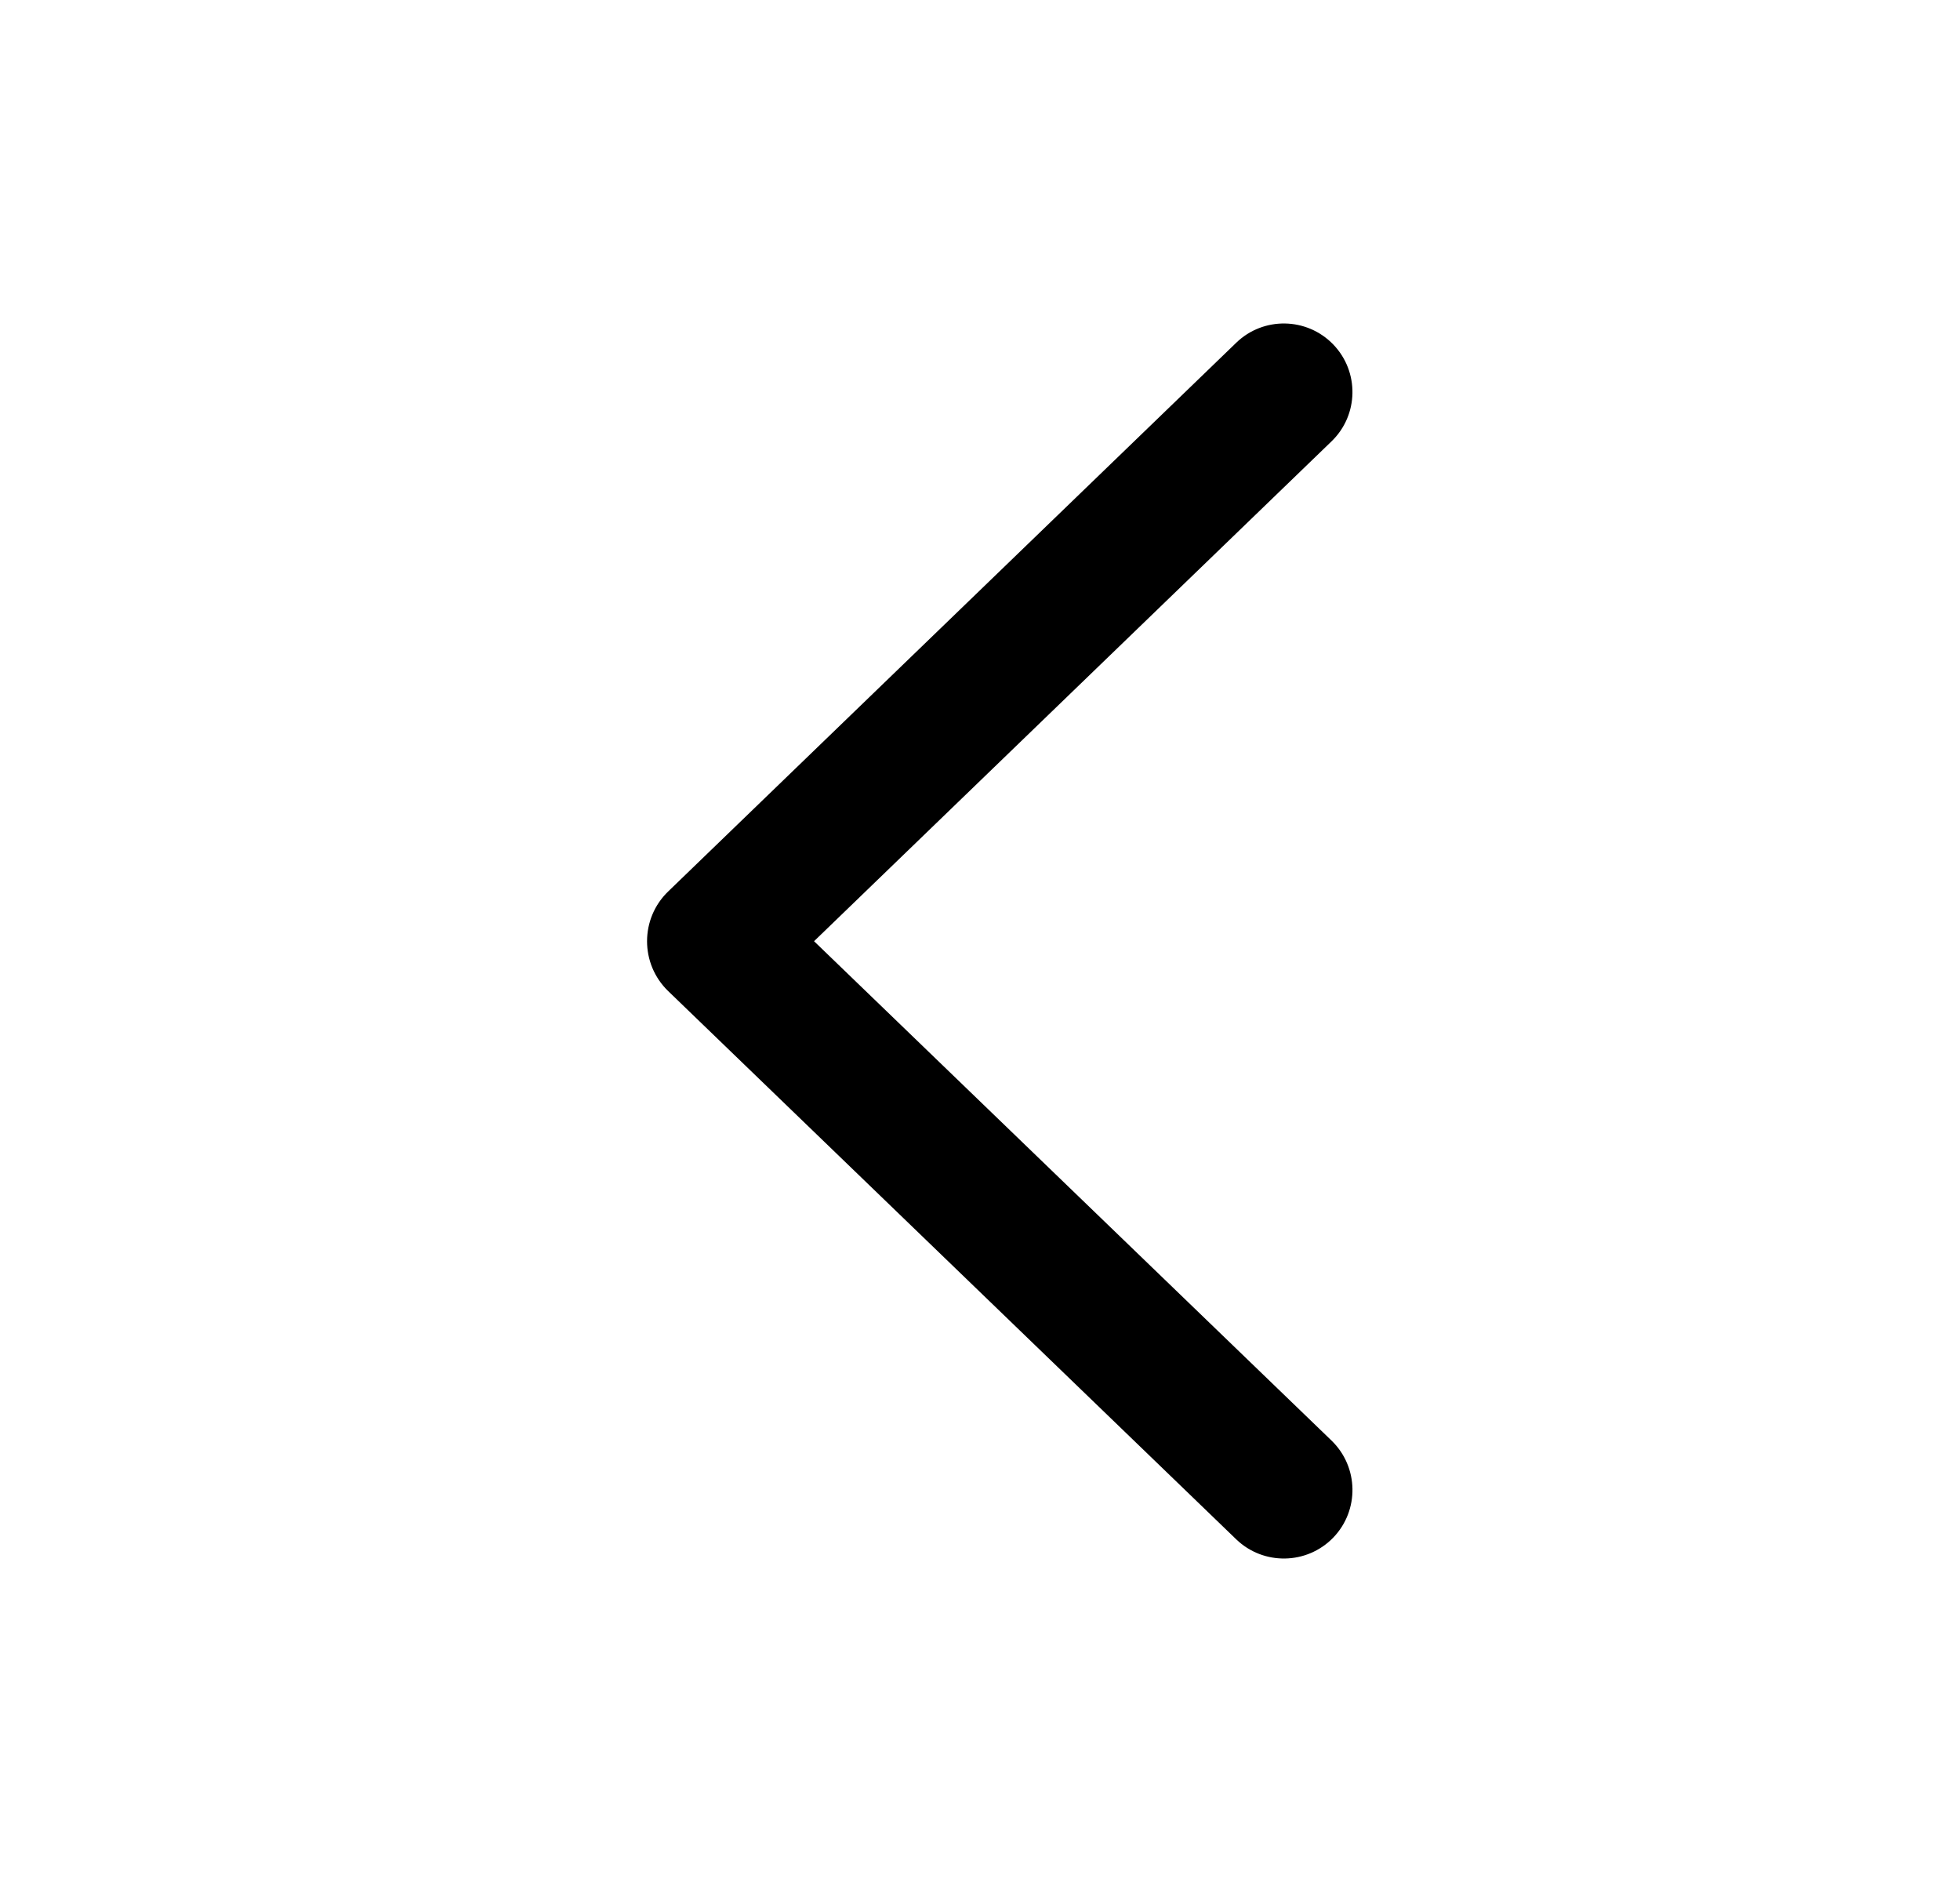 <svg width="25" height="24" viewBox="0 0 25 24" fill="none" xmlns="http://www.w3.org/2000/svg">
<path d="M16.983 5.629C17.331 5.294 17.341 4.74 17.005 4.392C16.669 4.045 16.115 4.035 15.768 4.371L16.983 5.629ZM15.768 19.63C16.116 19.965 16.67 19.955 17.006 19.608C17.341 19.26 17.331 18.706 16.983 18.37L15.768 19.63ZM9.132 11.996L8.524 11.367L9.132 11.996ZM9.132 12.01L9.739 11.381L9.132 12.01ZM15.768 4.371L8.524 11.367L9.739 12.625L16.983 5.629L15.768 4.371ZM8.524 12.64L15.768 19.63L16.983 18.37L9.739 11.381L8.524 12.64ZM8.524 11.367C8.163 11.714 8.163 12.292 8.524 12.64L9.739 11.381C10.091 11.721 10.092 12.285 9.739 12.625L8.524 11.367Z" fill="black"/>
</svg>
